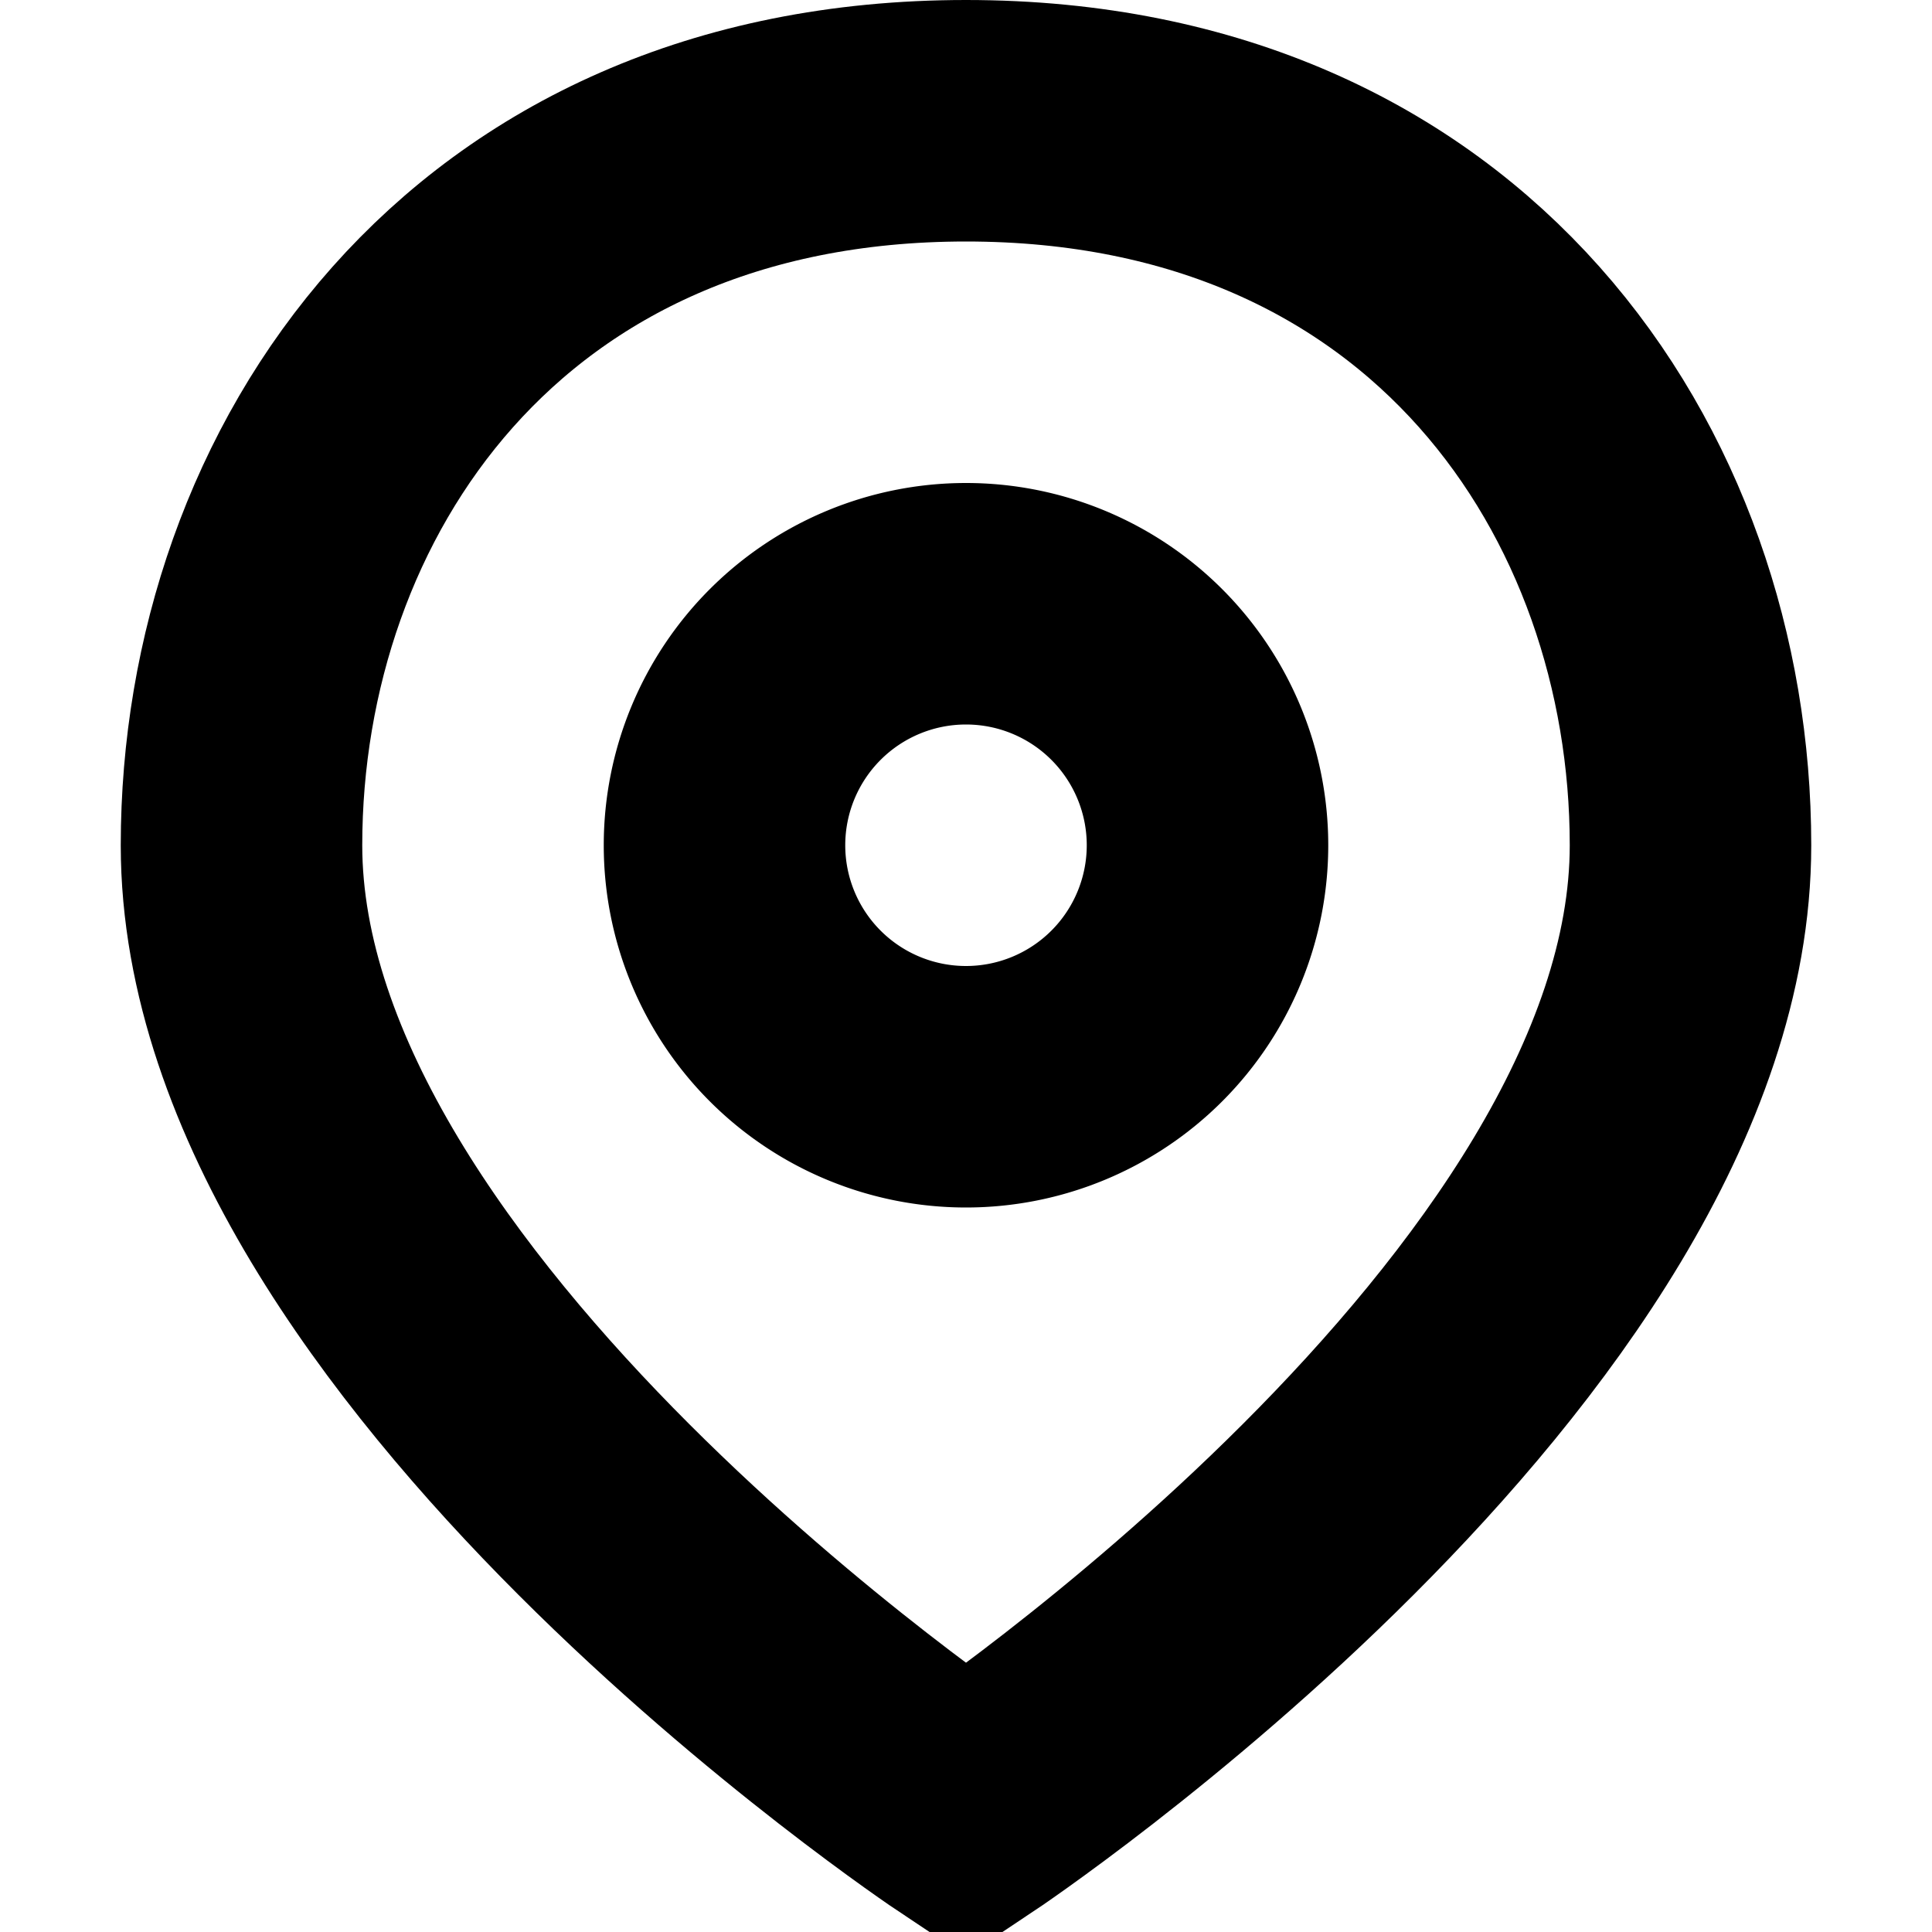 <svg width="16" height="16" fill="none" xmlns="http://www.w3.org/2000/svg">
  <path clip-rule="evenodd" d="M8 15s6-4 6-8c0-3-2-6-6-6S2 4 2 7c0 4 6 8 6 8z" stroke="#000" stroke-width="2"/>
  <path clip-rule="evenodd" d="M8 9a2 2 0 100-4 2 2 0 000 4z" stroke="#000" stroke-width="2"/>
</svg>
